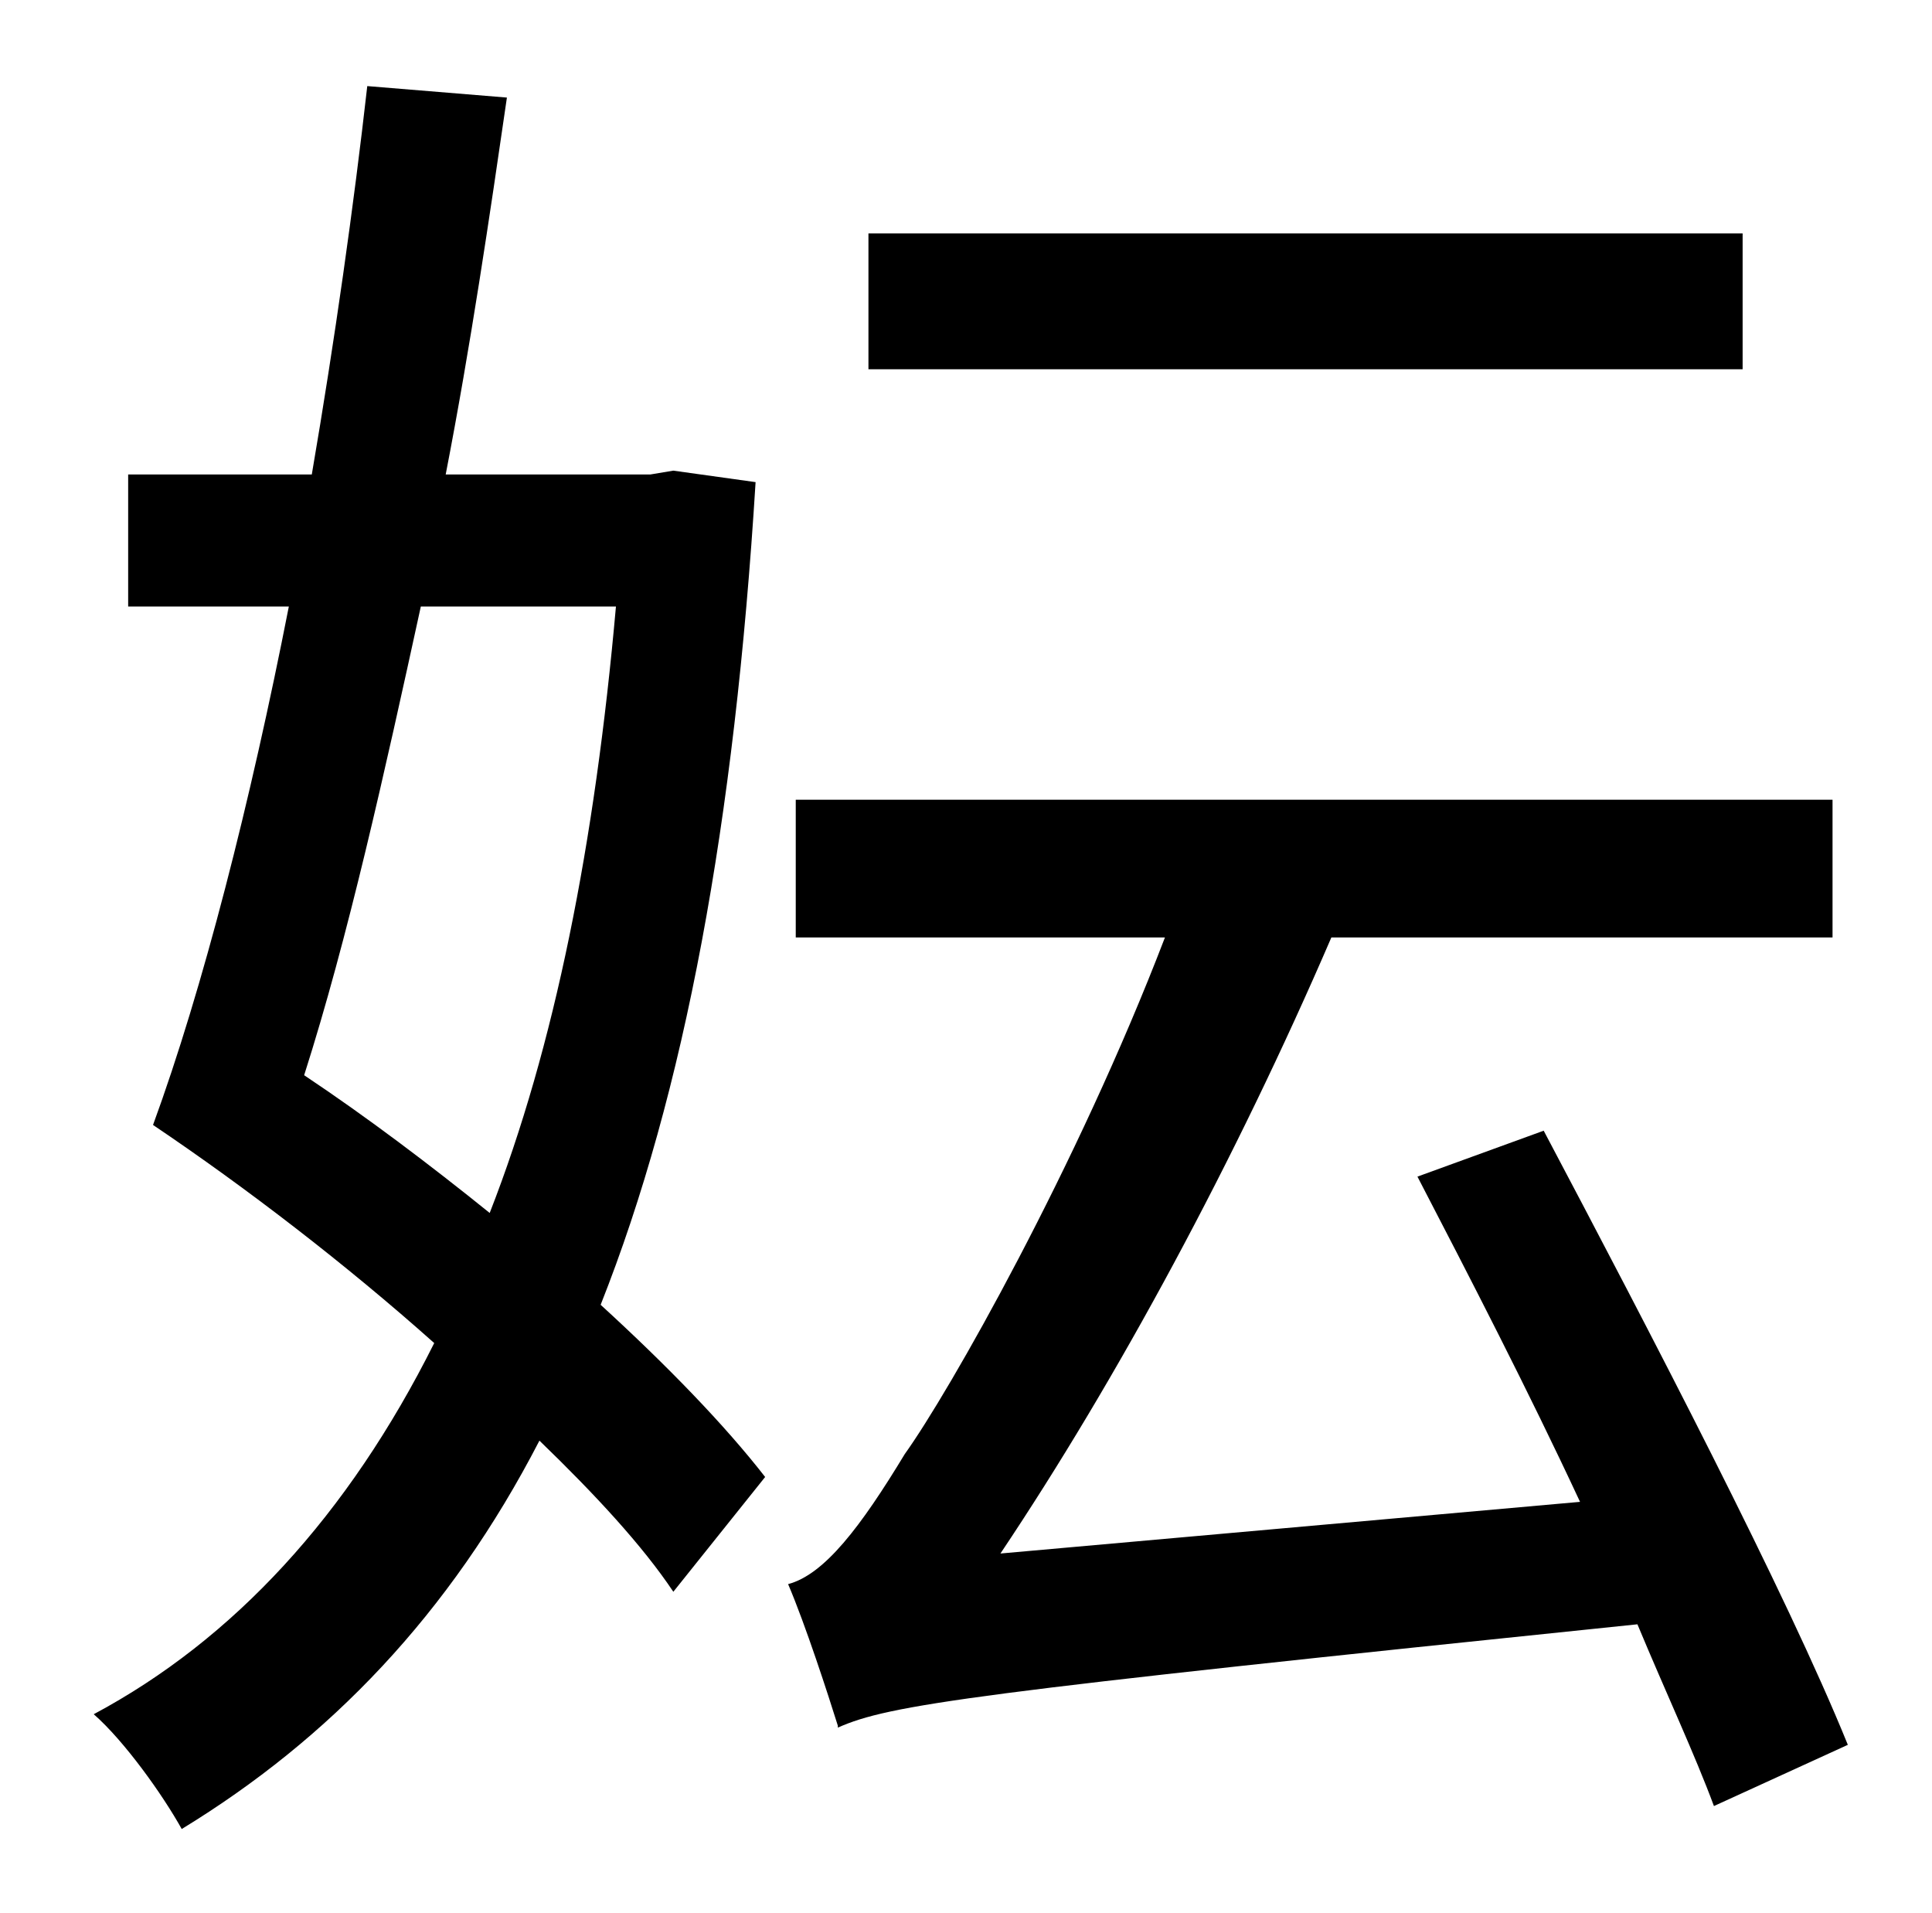 <?xml version="1.0" standalone="no"?>
<!DOCTYPE svg PUBLIC "-//W3C//DTD SVG 1.1//EN" "http://www.w3.org/Graphics/SVG/1.1/DTD/svg11.dtd" >
<svg xmlns="http://www.w3.org/2000/svg" xmlns:xlink="http://www.w3.org/1999/xlink" version="1.1" viewBox="-10 0 1010 1000">
   <path fill="currentColor"
d="M901 122v71h-457v-71h457zM312 317h-102c-19 87 -38 173 -61 245c33 22 66 47 97 72c34 -87 55 -193 66 -317zM342 246l43 6c-11 178 -37 319 -81 430c35 32 65 63 86 90l-48 60c-16 -24 -41 -51 -70 -79c-47 91 -110 156 -187 203c-10 -18 -30 -46 -46 -60
c73 -39 133 -104 178 -194c-46 -41 -98 -81 -147 -114c26 -71 51 -169 71 -271h-84v-69h96c12 -70 22 -141 29 -203l73 6c-9 62 -19 130 -32 197h107zM956 912l-70 32c-10 -27 -25 -59 -40 -95c-349 36 -391 42 -418 54v-1c-5 -16 -17 -53 -26 -74c19 -5 38 -30 61 -68
c23 -32 90 -150 136 -270h-193v-72h542v72h-262c-50 116 -112 231 -173 322l303 -27c-27 -58 -58 -118 -85 -170l66 -24c55 104 127 242 159 321z" />
</svg>
